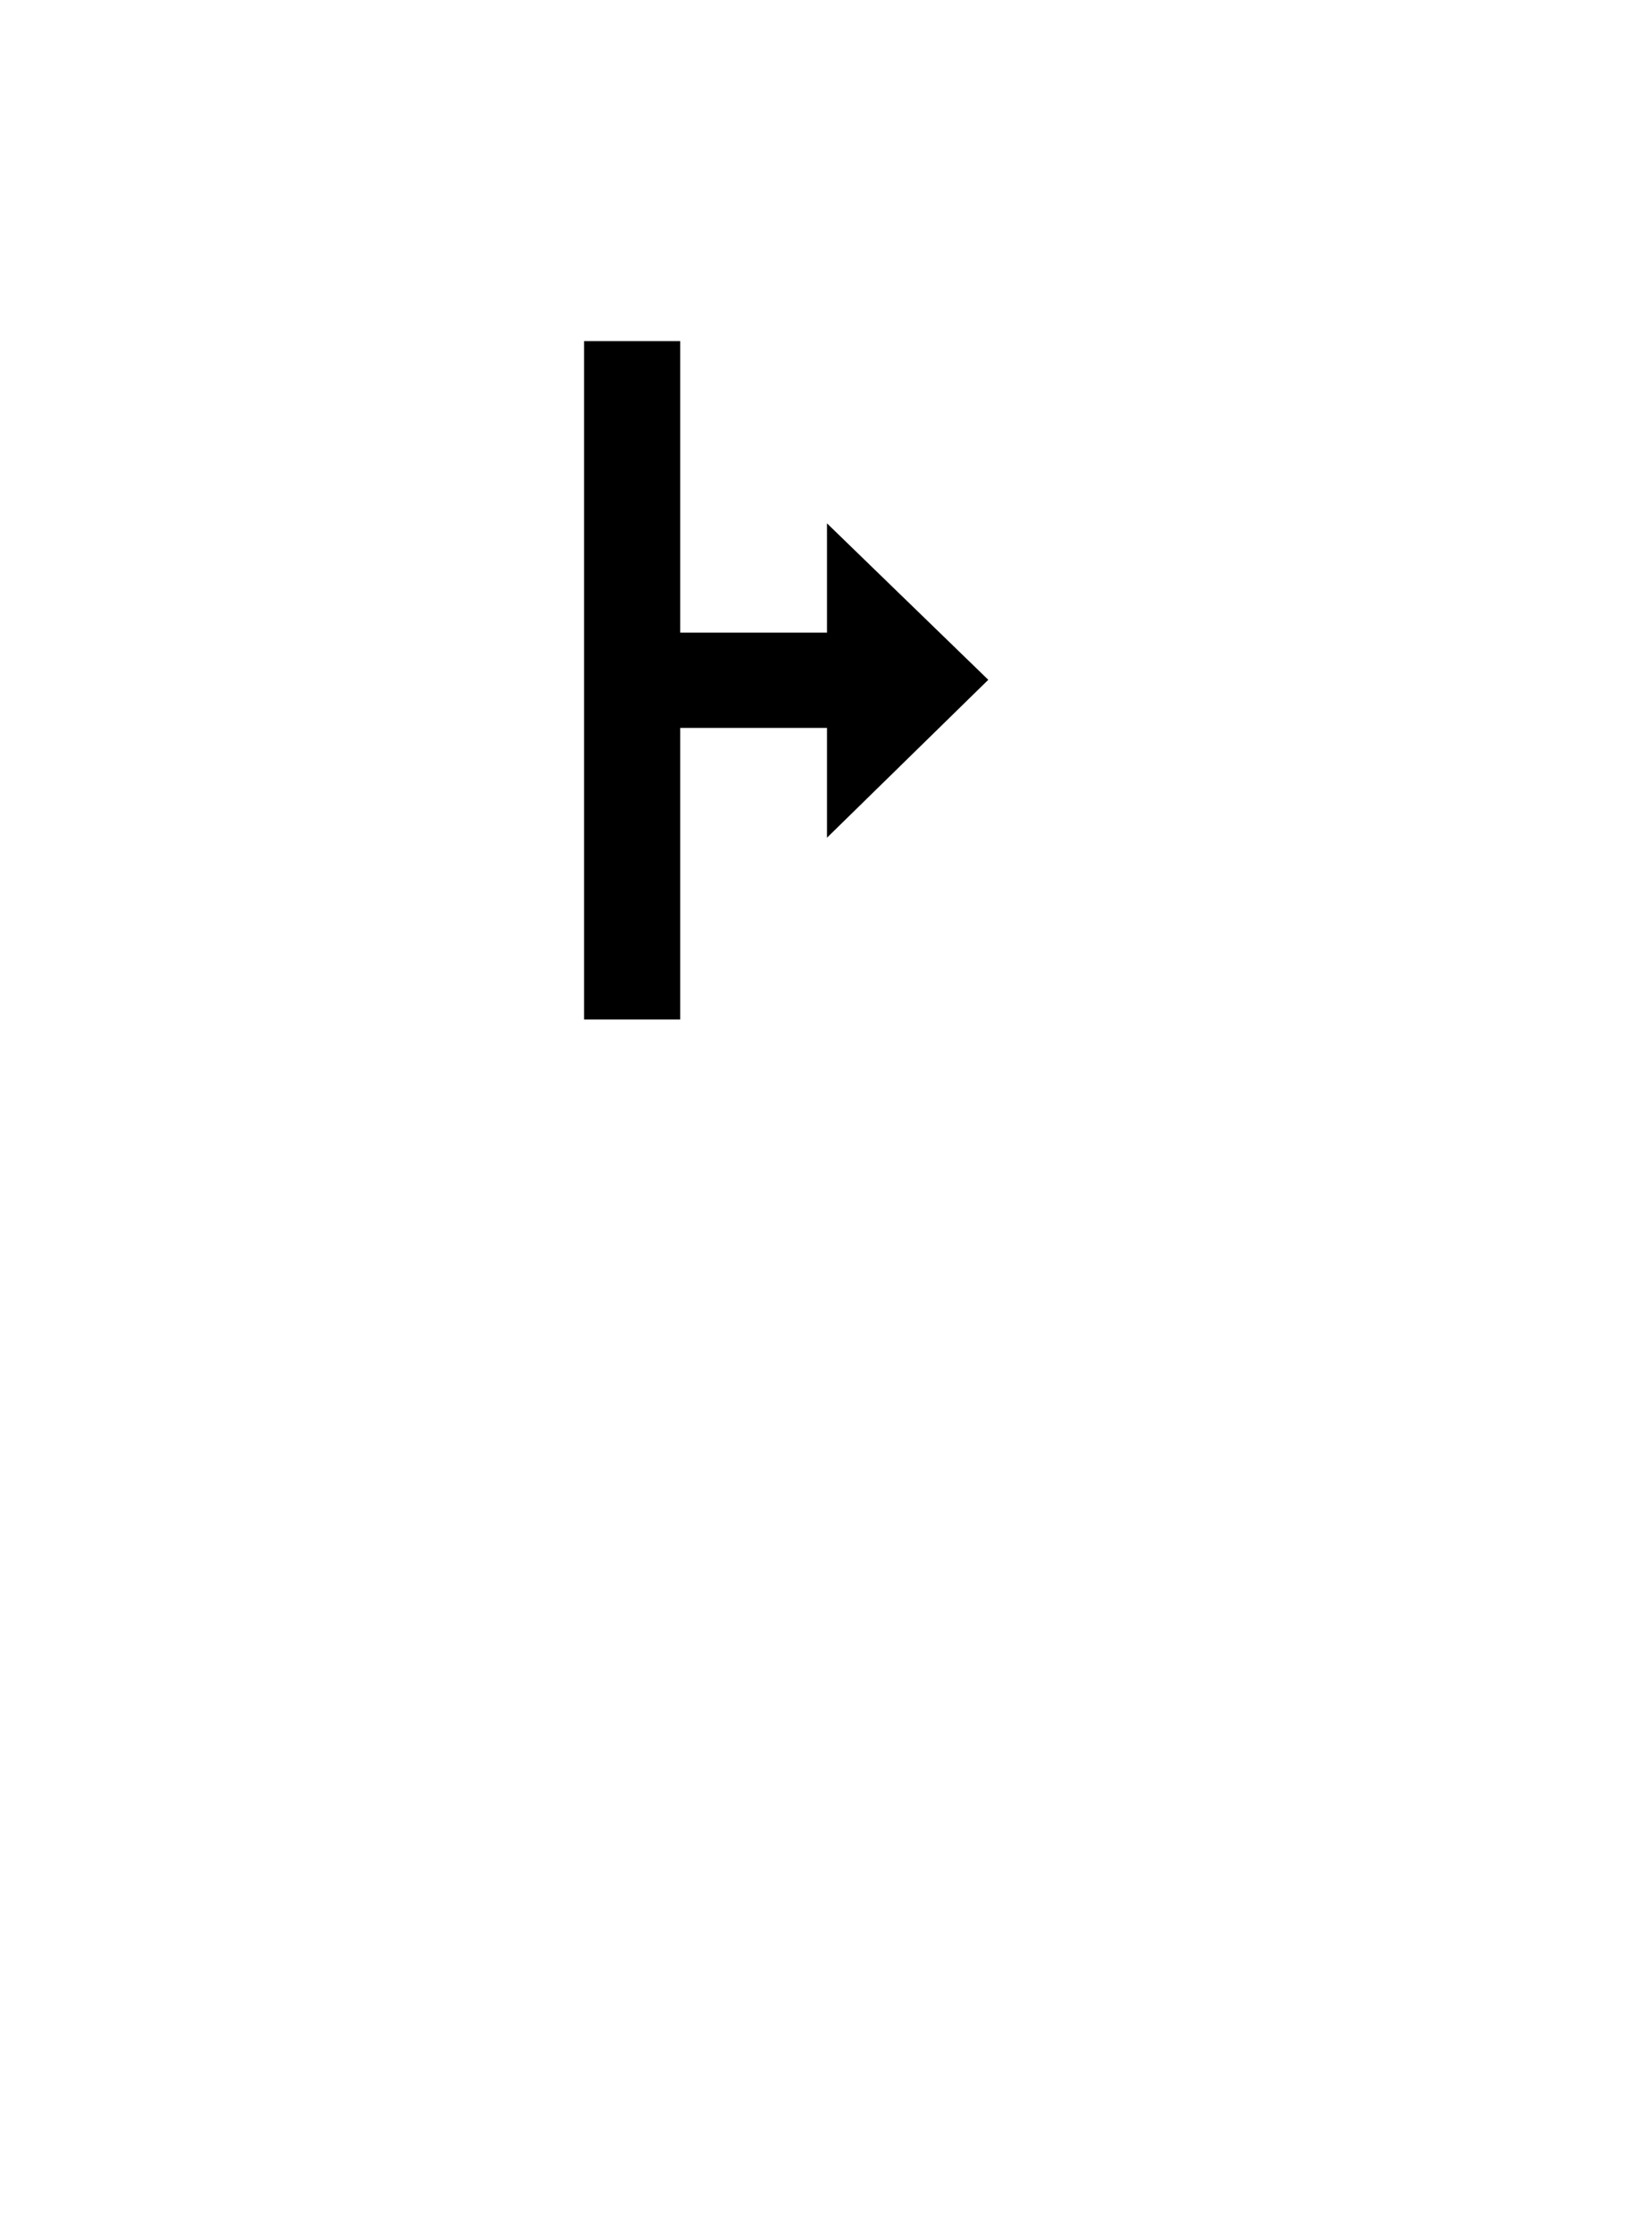 <svg height="46" viewBox="0 0 34 46" width="34" xmlns="http://www.w3.org/2000/svg" xmlns:xlink="http://www.w3.org/1999/xlink"><filter id="a" height="167.5%" width="198.2%" x="-49.1%" y="-33.8%"><feOffset dx="0" dy="1" in="SourceAlpha" result="shadowOffsetOuter1"/><feGaussianBlur in="shadowOffsetOuter1" result="shadowBlurOuter1" stdDeviation=".9"/><feColorMatrix in="shadowBlurOuter1" result="shadowMatrixOuter1" type="matrix" values="0 0 0 0 0   0 0 0 0 0   0 0 0 0 0  0 0 0 0.65 0"/><feMerge><feMergeNode in="shadowMatrixOuter1"/><feMergeNode in="SourceGraphic"/></feMerge></filter><g fill="none" filter="url(#a)" transform="translate(11 5)"><path d="m0 0v16h3.98v-6.01h1.06v3.47l5.96-5.47-5.96-5.46v3.47h-1.06v-6z" fill="#fff"/><path d="m3 14.98v-6h3.02v2.26l3.32-3.25-3.32-3.22v2.25h-3.02v-6h-1.98v13.96z" fill="#000"/></g></svg>